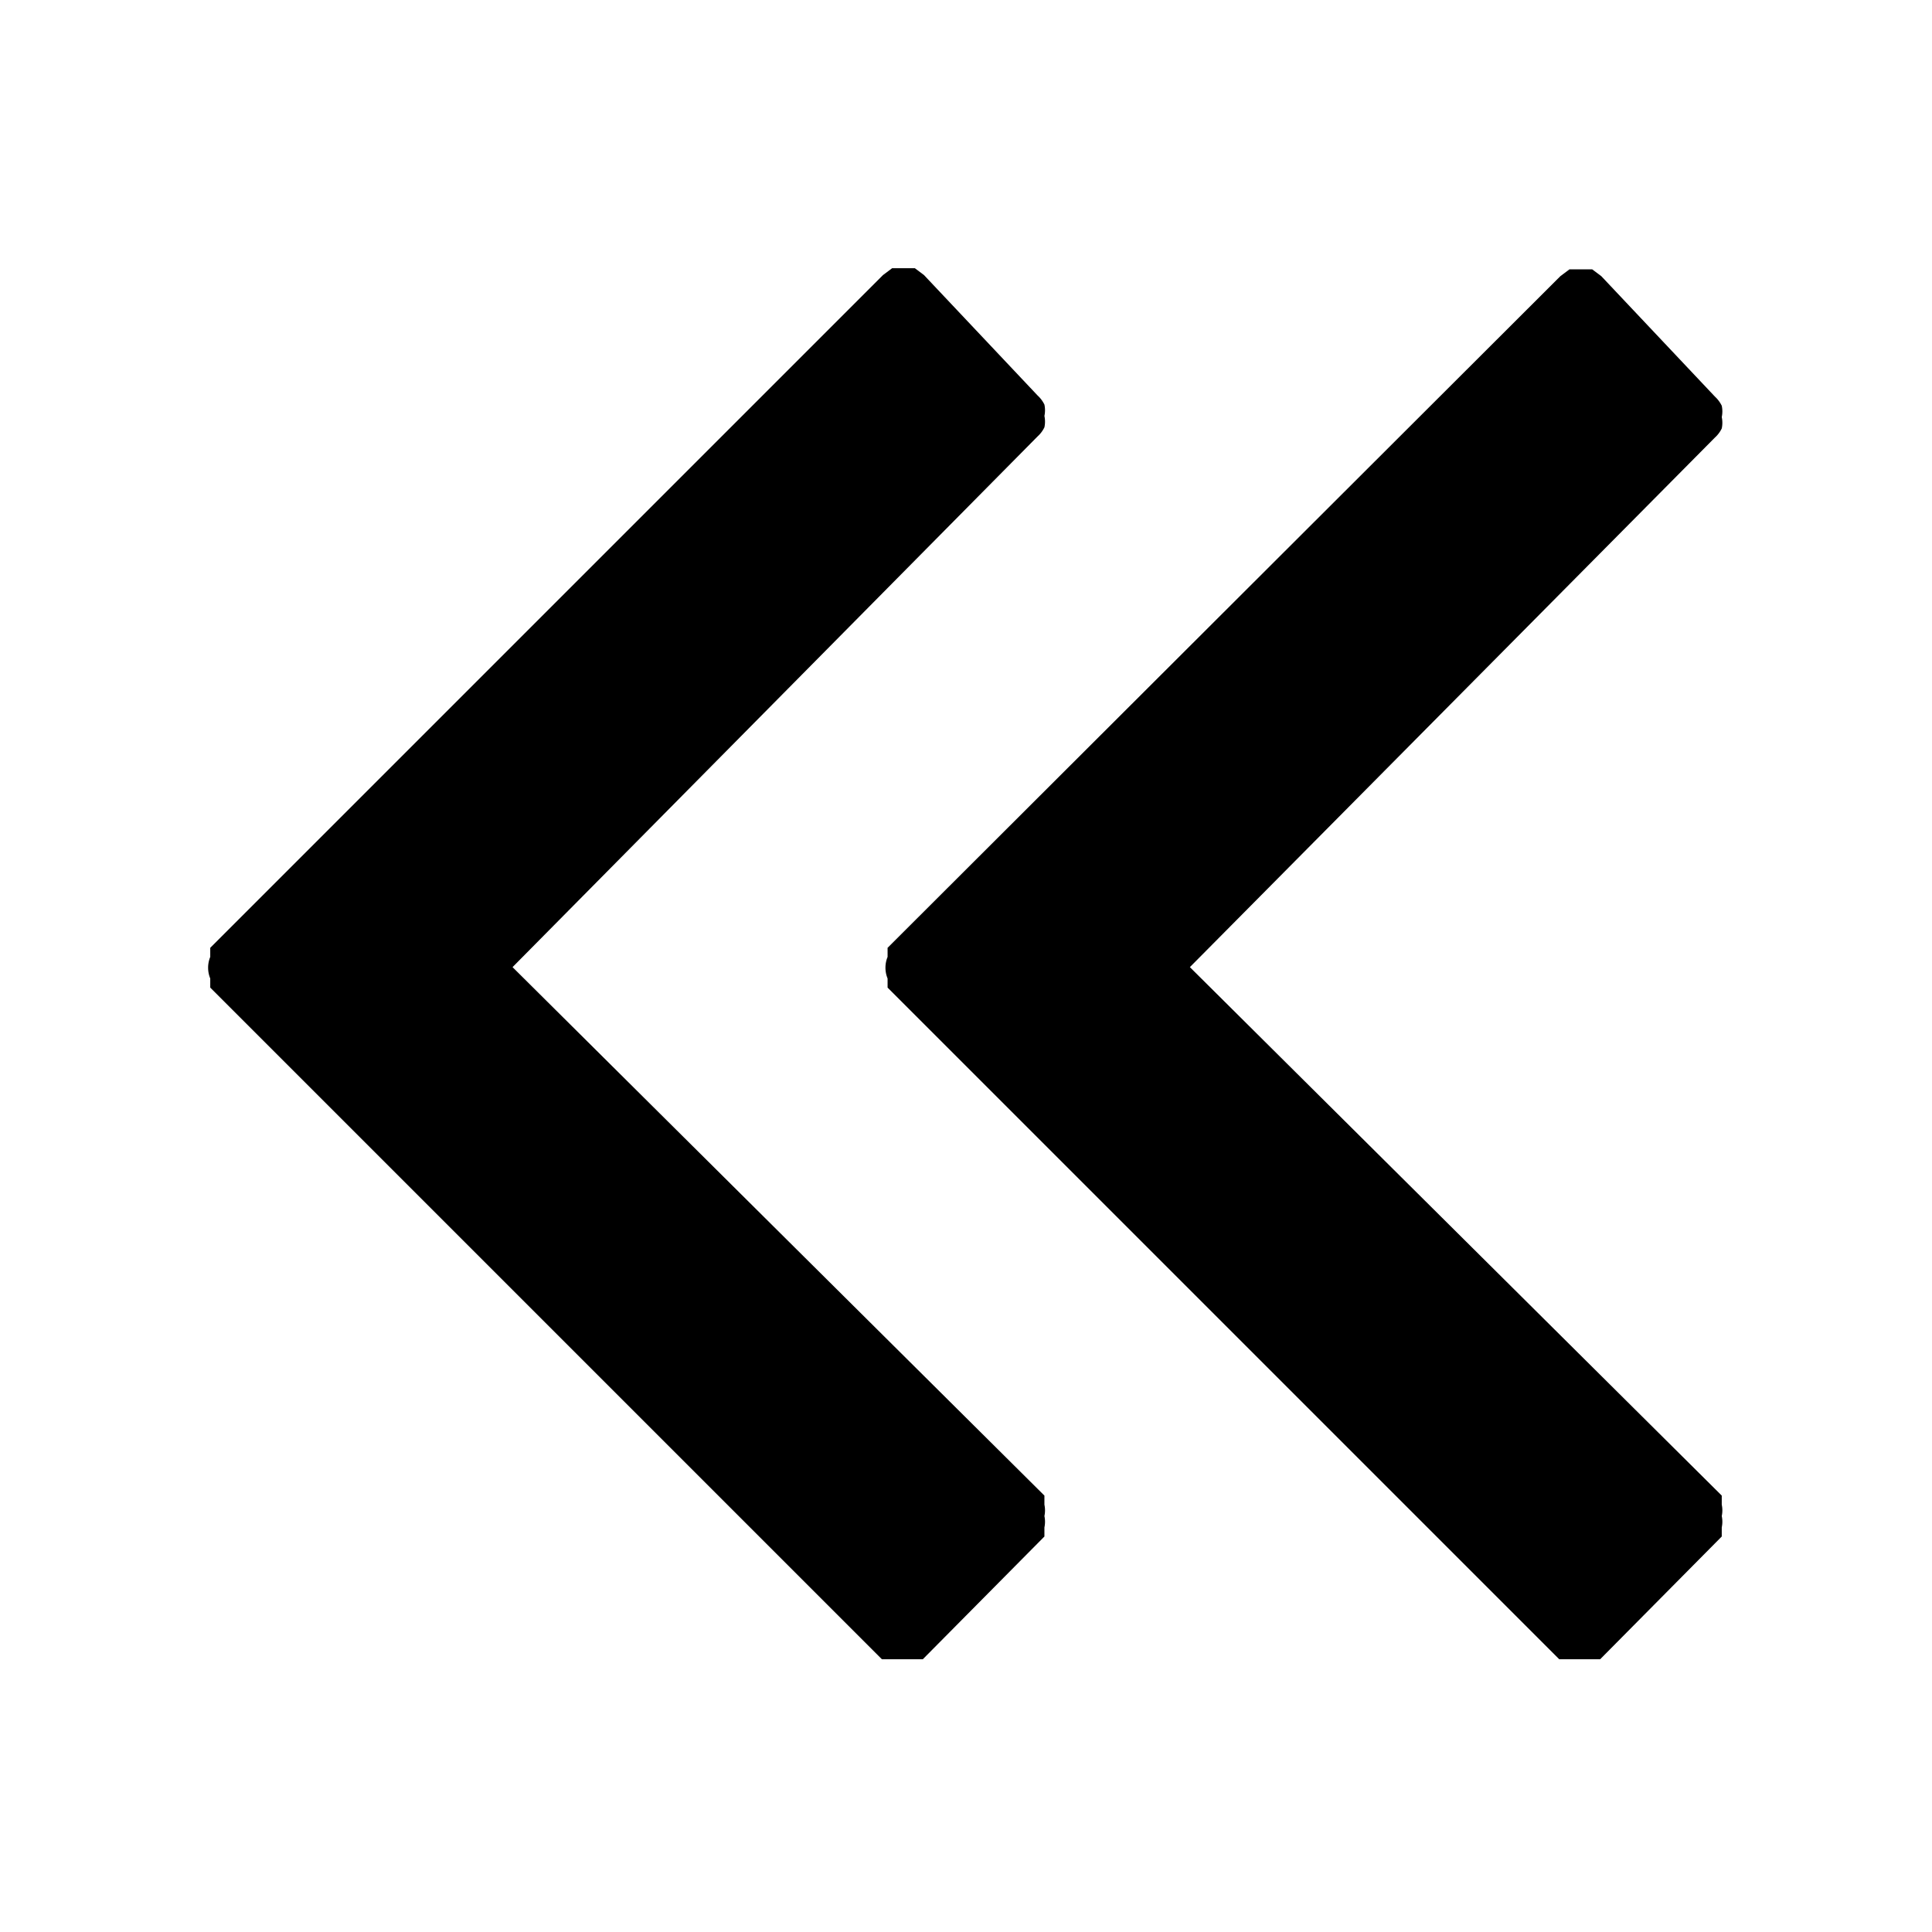 <svg id="Layer_1" data-name="Layer 1" xmlns="http://www.w3.org/2000/svg" viewBox="0 0 17 17"><title>Icons</title><path d="M9.19,13.16l0,.08a.24.24,0,0,1,0,.1.24.24,0,0,1,0,.1l0,.08L8.12,14.6l-.08,0-.1,0-.1,0-.08,0L1.85,8.69l0-.08a.25.25,0,0,1,0-.19l0-.08L7.77,2.42l.08-.06.1,0,.1,0,.08.06,1,1.06a.27.27,0,0,1,.06.08.24.24,0,0,1,0,.1.24.24,0,0,1,0,.1.26.26,0,0,1-.06.08L4.51,8.51Z"/><path d="M15.15,13.16l0,.08a.24.24,0,0,1,0,.1.24.24,0,0,1,0,.1l0,.08L14.08,14.6l-.08,0-.1,0-.1,0-.08,0L7.81,8.69l0-.08a.25.25,0,0,1,0-.19l0-.08,5.92-5.91.08-.06.1,0,.1,0,.08.06,1,1.06a.27.27,0,0,1,.06.08.24.24,0,0,1,0,.1.24.24,0,0,1,0,.1.26.26,0,0,1-.06.08L10.47,8.51Z"/></svg>